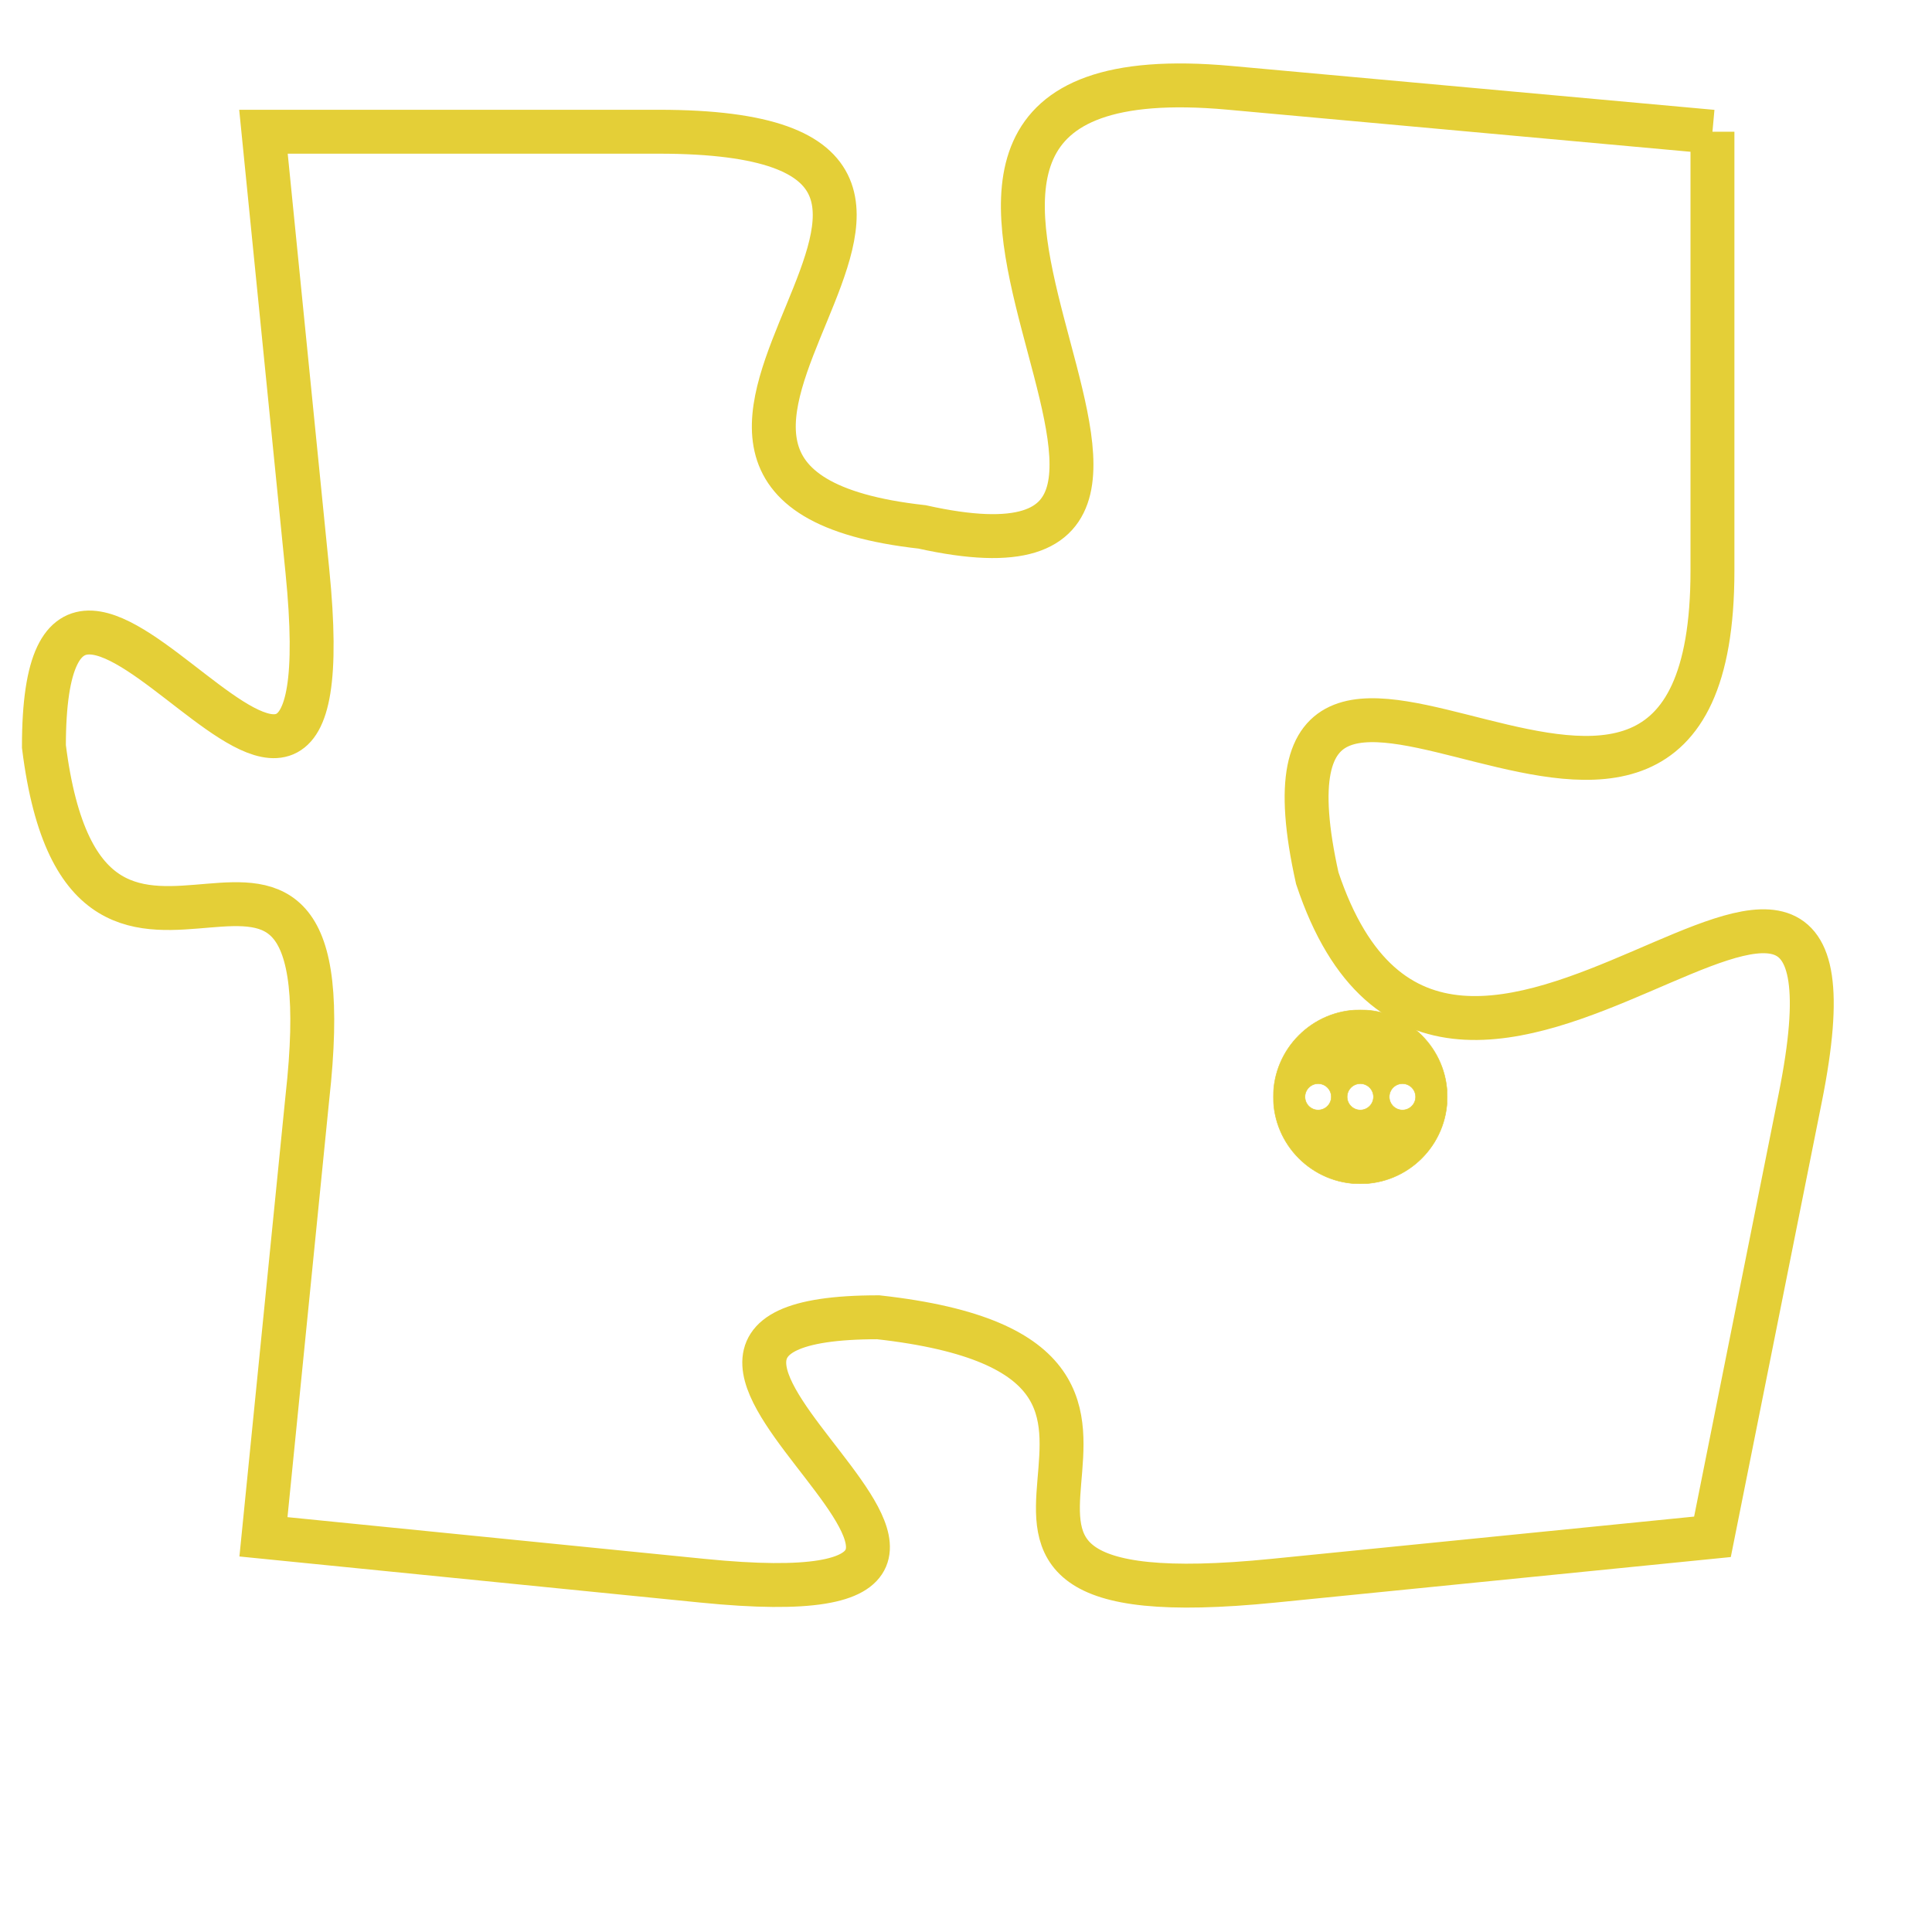 <svg version="1.1" xmlns="http://www.w3.org/2000/svg" xmlns:xlink="http://www.w3.org/1999/xlink" fill="transparent" x="0" y="0" width="350" height="350" preserveAspectRatio="xMinYMin slice"><style type="text/css">.links{fill:transparent;stroke: #E4CF37;}.links:hover{fill:#63D272; opacity:0.4;}</style><defs><g id="allt"><path id="t5491" d="M1056,1344 L1045,1343 C1034,1342 1047,1355 1038,1353 C1029,1352 1042,1344 1032,1344 L1023,1344 1023,1344 L1024,1354 C1025,1364 1018,1350 1018,1358 C1019,1366 1025,1357 1024,1366 L1023,1376 1023,1376 L1033,1377 C1043,1378 1029,1371 1037,1371 C1046,1372 1036,1378 1046,1377 L1056,1376 1056,1376 L1058,1366 C1060,1356 1050,1370 1047,1361 C1045,1352 1056,1364 1056,1354 L1056,1344"/></g><clipPath id="c" clipRule="evenodd" fill="transparent"><use href="#t5491"/></clipPath></defs><svg viewBox="1017 1341 44 38" preserveAspectRatio="xMinYMin meet"><svg width="4380" height="2430"><g><image crossorigin="anonymous" x="0" y="0" href="https://nftpuzzle.license-token.com/assets/completepuzzle.svg" width="100%" height="100%" /><g class="links"><use href="#t5491"/></g></g></svg><svg x="1046" y="1364" height="9%" width="9%" viewBox="0 0 330 330"><g><a xlink:href="https://nftpuzzle.license-token.com/" class="links"><title>See the most innovative NFT based token software licensing project</title><path fill="#E4CF37" id="more" d="M165,0C74.019,0,0,74.019,0,165s74.019,165,165,165s165-74.019,165-165S255.981,0,165,0z M85,190 c-13.785,0-25-11.215-25-25s11.215-25,25-25s25,11.215,25,25S98.785,190,85,190z M165,190c-13.785,0-25-11.215-25-25 s11.215-25,25-25s25,11.215,25,25S178.785,190,165,190z M245,190c-13.785,0-25-11.215-25-25s11.215-25,25-25 c13.785,0,25,11.215,25,25S258.785,190,245,190z"></path></a></g></svg></svg></svg>